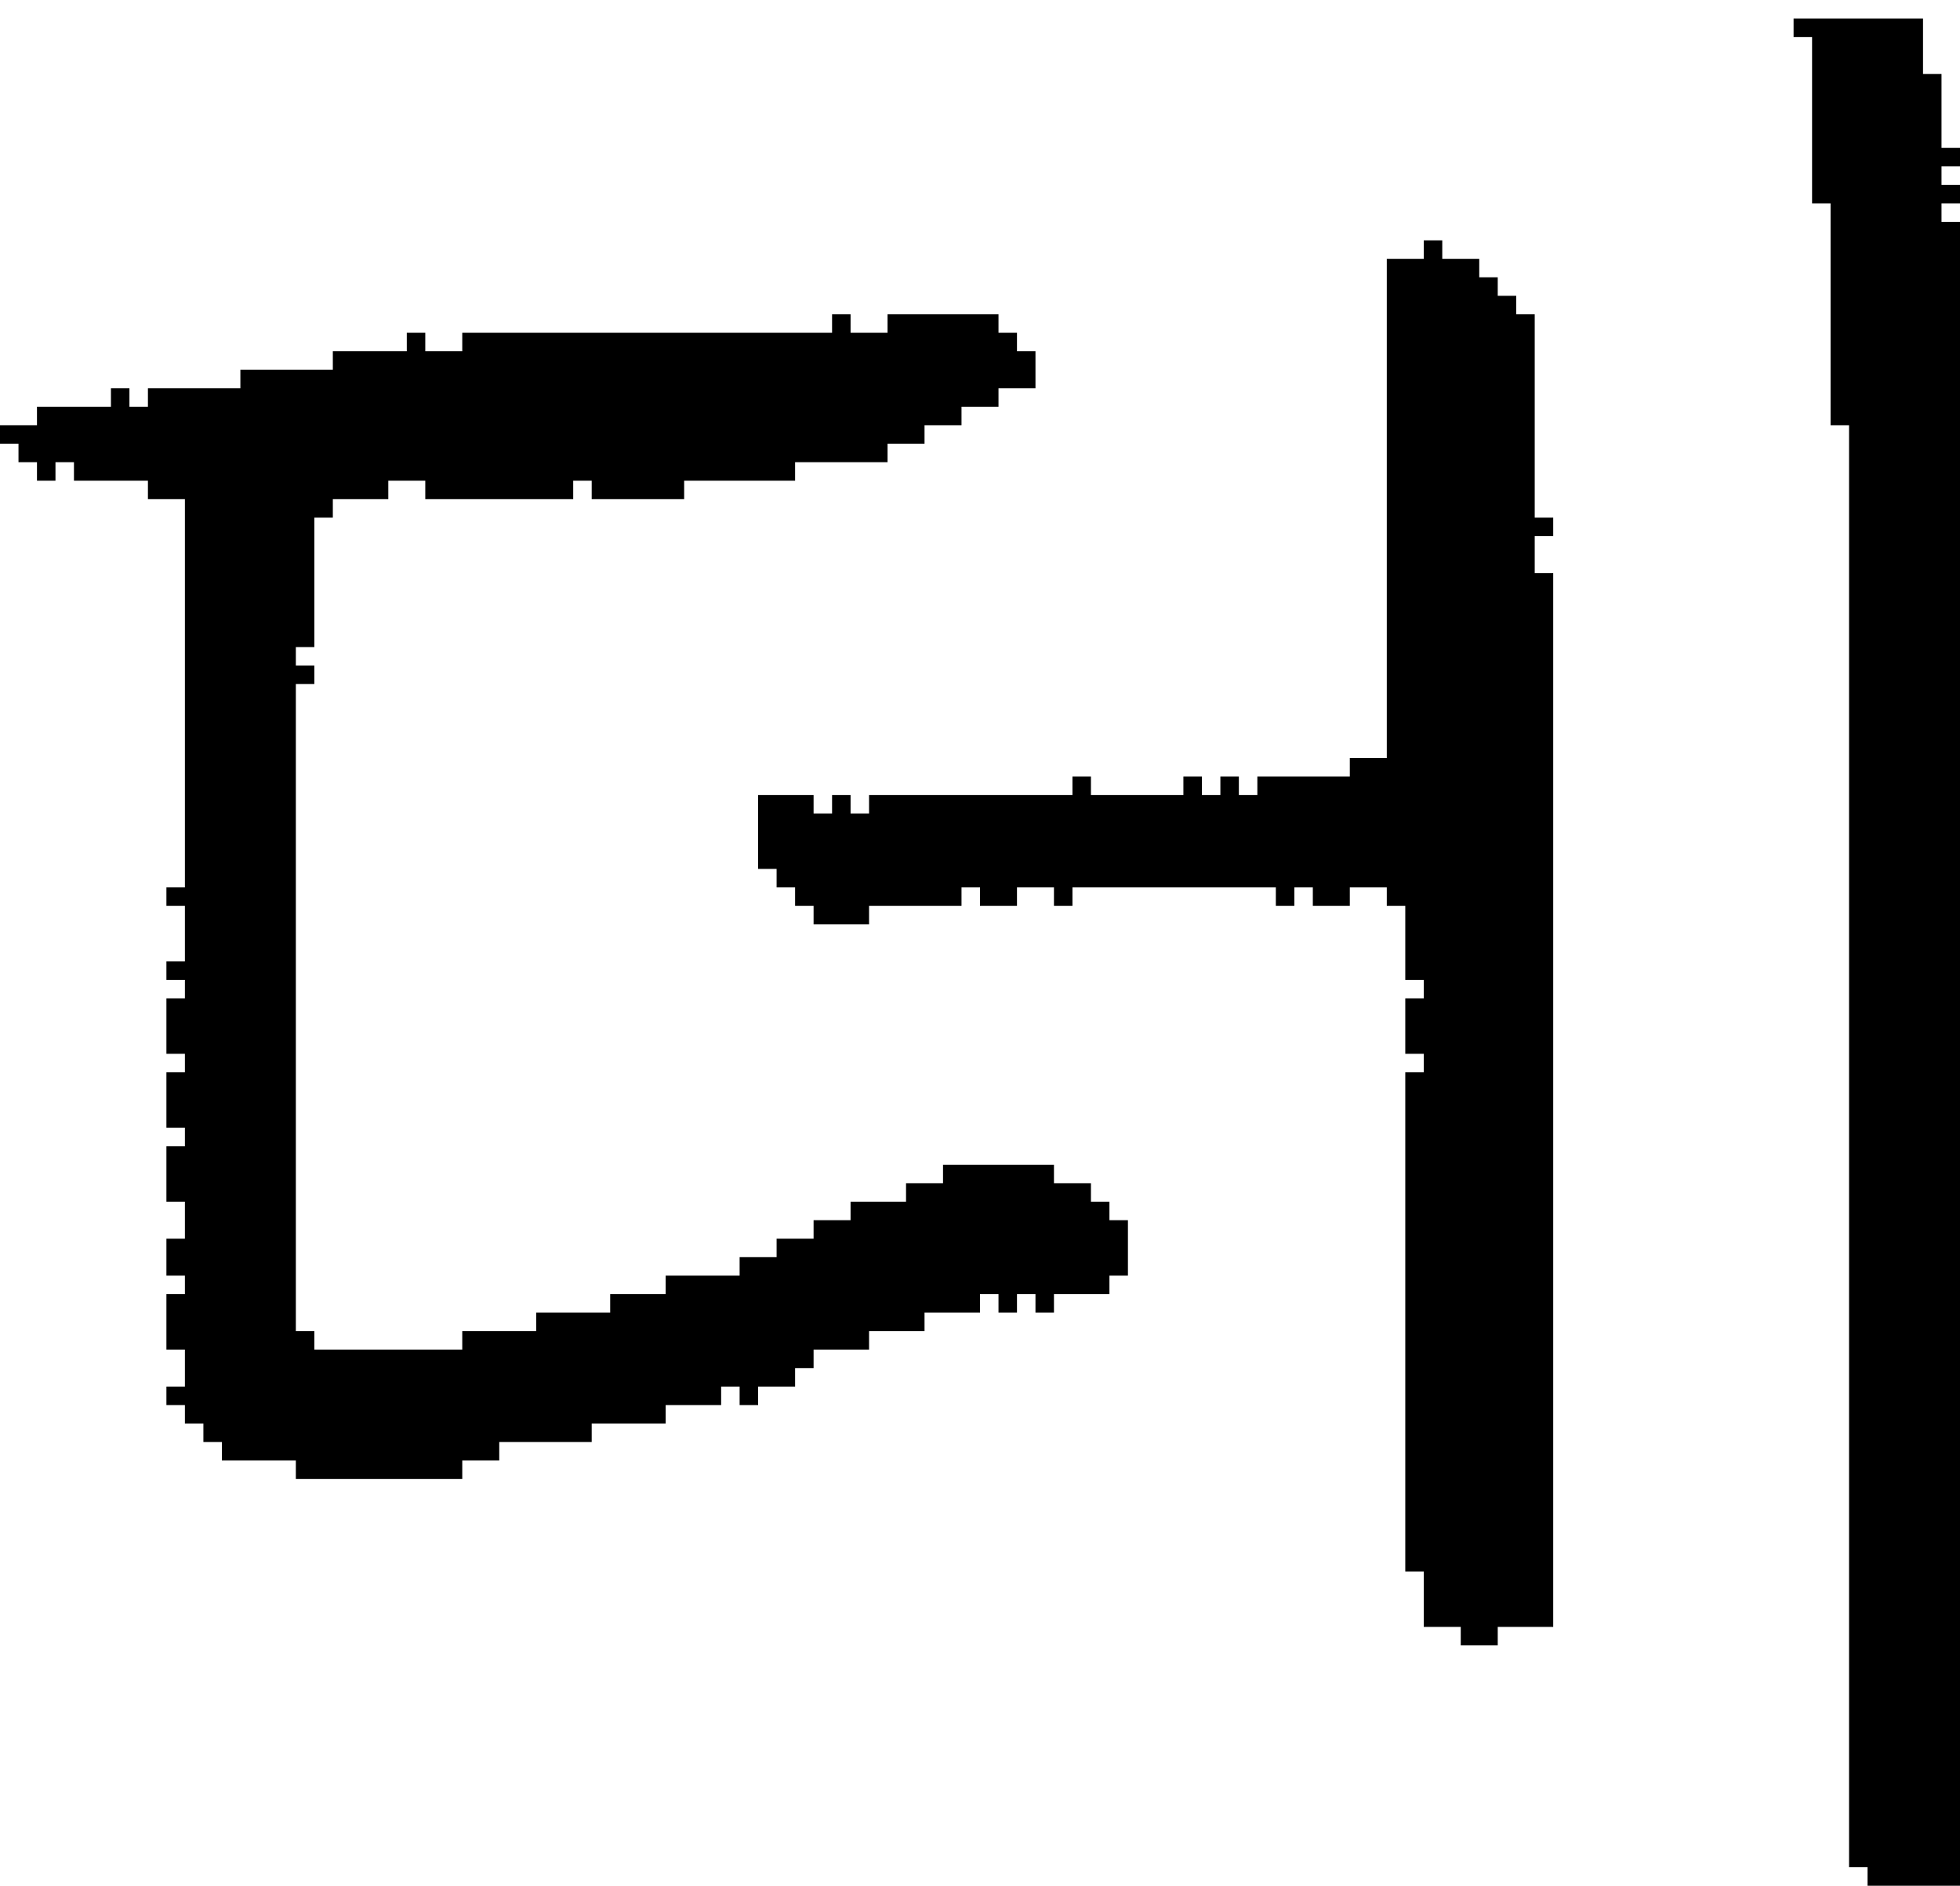 <?xml version="1.0" encoding="UTF-8" standalone="no"?>
<!DOCTYPE svg PUBLIC "-//W3C//DTD SVG 1.1//EN" 
  "http://www.w3.org/Graphics/SVG/1.1/DTD/svg11.dtd">
<svg width="106" height="102"
     xmlns="http://www.w3.org/2000/svg" version="1.1">
 <path d="  M 16,37  L 17,37  L 17,36  L 16,36  L 16,35  L 17,35  L 17,28  L 18,28  L 18,27  L 21,27  L 21,26  L 23,26  L 23,27  L 31,27  L 31,26  L 32,26  L 32,27  L 37,27  L 37,26  L 43,26  L 43,25  L 48,25  L 48,24  L 50,24  L 50,23  L 52,23  L 52,22  L 54,22  L 54,21  L 56,21  L 56,19  L 55,19  L 55,18  L 54,18  L 54,17  L 48,17  L 48,18  L 46,18  L 46,17  L 45,17  L 45,18  L 25,18  L 25,19  L 23,19  L 23,18  L 22,18  L 22,19  L 18,19  L 18,20  L 13,20  L 13,21  L 8,21  L 8,22  L 7,22  L 7,21  L 6,21  L 6,22  L 2,22  L 2,23  L 0,23  L 0,24  L 1,24  L 1,25  L 2,25  L 2,26  L 3,26  L 3,25  L 4,25  L 4,26  L 8,26  L 8,27  L 10,27  L 10,48  L 9,48  L 9,49  L 10,49  L 10,52  L 9,52  L 9,53  L 10,53  L 10,54  L 9,54  L 9,57  L 10,57  L 10,58  L 9,58  L 9,61  L 10,61  L 10,62  L 9,62  L 9,65  L 10,65  L 10,67  L 9,67  L 9,69  L 10,69  L 10,70  L 9,70  L 9,73  L 10,73  L 10,75  L 9,75  L 9,76  L 10,76  L 10,77  L 11,77  L 11,78  L 12,78  L 12,79  L 16,79  L 16,80  L 25,80  L 25,79  L 27,79  L 27,78  L 32,78  L 32,77  L 36,77  L 36,76  L 39,76  L 39,75  L 40,75  L 40,76  L 41,76  L 41,75  L 43,75  L 43,74  L 44,74  L 44,73  L 47,73  L 47,72  L 50,72  L 50,71  L 53,71  L 53,70  L 54,70  L 54,71  L 55,71  L 55,70  L 56,70  L 56,71  L 57,71  L 57,70  L 60,70  L 60,69  L 61,69  L 61,66  L 60,66  L 60,65  L 59,65  L 59,64  L 57,64  L 57,63  L 51,63  L 51,64  L 49,64  L 49,65  L 46,65  L 46,66  L 44,66  L 44,67  L 42,67  L 42,68  L 40,68  L 40,69  L 36,69  L 36,70  L 33,70  L 33,71  L 29,71  L 29,72  L 25,72  L 25,73  L 17,73  L 17,72  L 16,72  Z  " style="fill:rgb(0, 0, 0); fill-opacity:1.000; stroke:none;" />
 <path d="  M 76,57  L 77,57  L 77,58  L 76,58  L 76,85  L 77,85  L 77,88  L 79,88  L 79,89  L 81,89  L 81,88  L 84,88  L 84,31  L 83,31  L 83,29  L 84,29  L 84,28  L 83,28  L 83,17  L 82,17  L 82,16  L 81,16  L 81,15  L 80,15  L 80,14  L 78,14  L 78,13  L 77,13  L 77,14  L 75,14  L 75,41  L 73,41  L 73,42  L 68,42  L 68,43  L 67,43  L 67,42  L 66,42  L 66,43  L 65,43  L 65,42  L 64,42  L 64,43  L 59,43  L 59,42  L 58,42  L 58,43  L 47,43  L 47,44  L 46,44  L 46,43  L 45,43  L 45,44  L 44,44  L 44,43  L 41,43  L 41,47  L 42,47  L 42,48  L 43,48  L 43,49  L 44,49  L 44,50  L 47,50  L 47,49  L 52,49  L 52,48  L 53,48  L 53,49  L 55,49  L 55,48  L 57,48  L 57,49  L 58,49  L 58,48  L 69,48  L 69,49  L 70,49  L 70,48  L 71,48  L 71,49  L 73,49  L 73,48  L 75,48  L 75,49  L 76,49  L 76,53  L 77,53  L 77,54  L 76,54  Z  " style="fill:rgb(0, 0, 0); fill-opacity:1.000; stroke:none;" />
 <path d="  M 106,12  L 105,12  L 105,11  L 106,11  L 106,10  L 105,10  L 105,9  L 106,9  L 106,8  L 105,8  L 105,4  L 104,4  L 104,1  L 97,1  L 97,2  L 98,2  L 98,11  L 99,11  L 99,23  L 100,23  L 100,101  L 101,101  L 101,102  L 106,102  Z  " style="fill:rgb(0, 0, 0); fill-opacity:1.000; stroke:none;" />
</svg>
